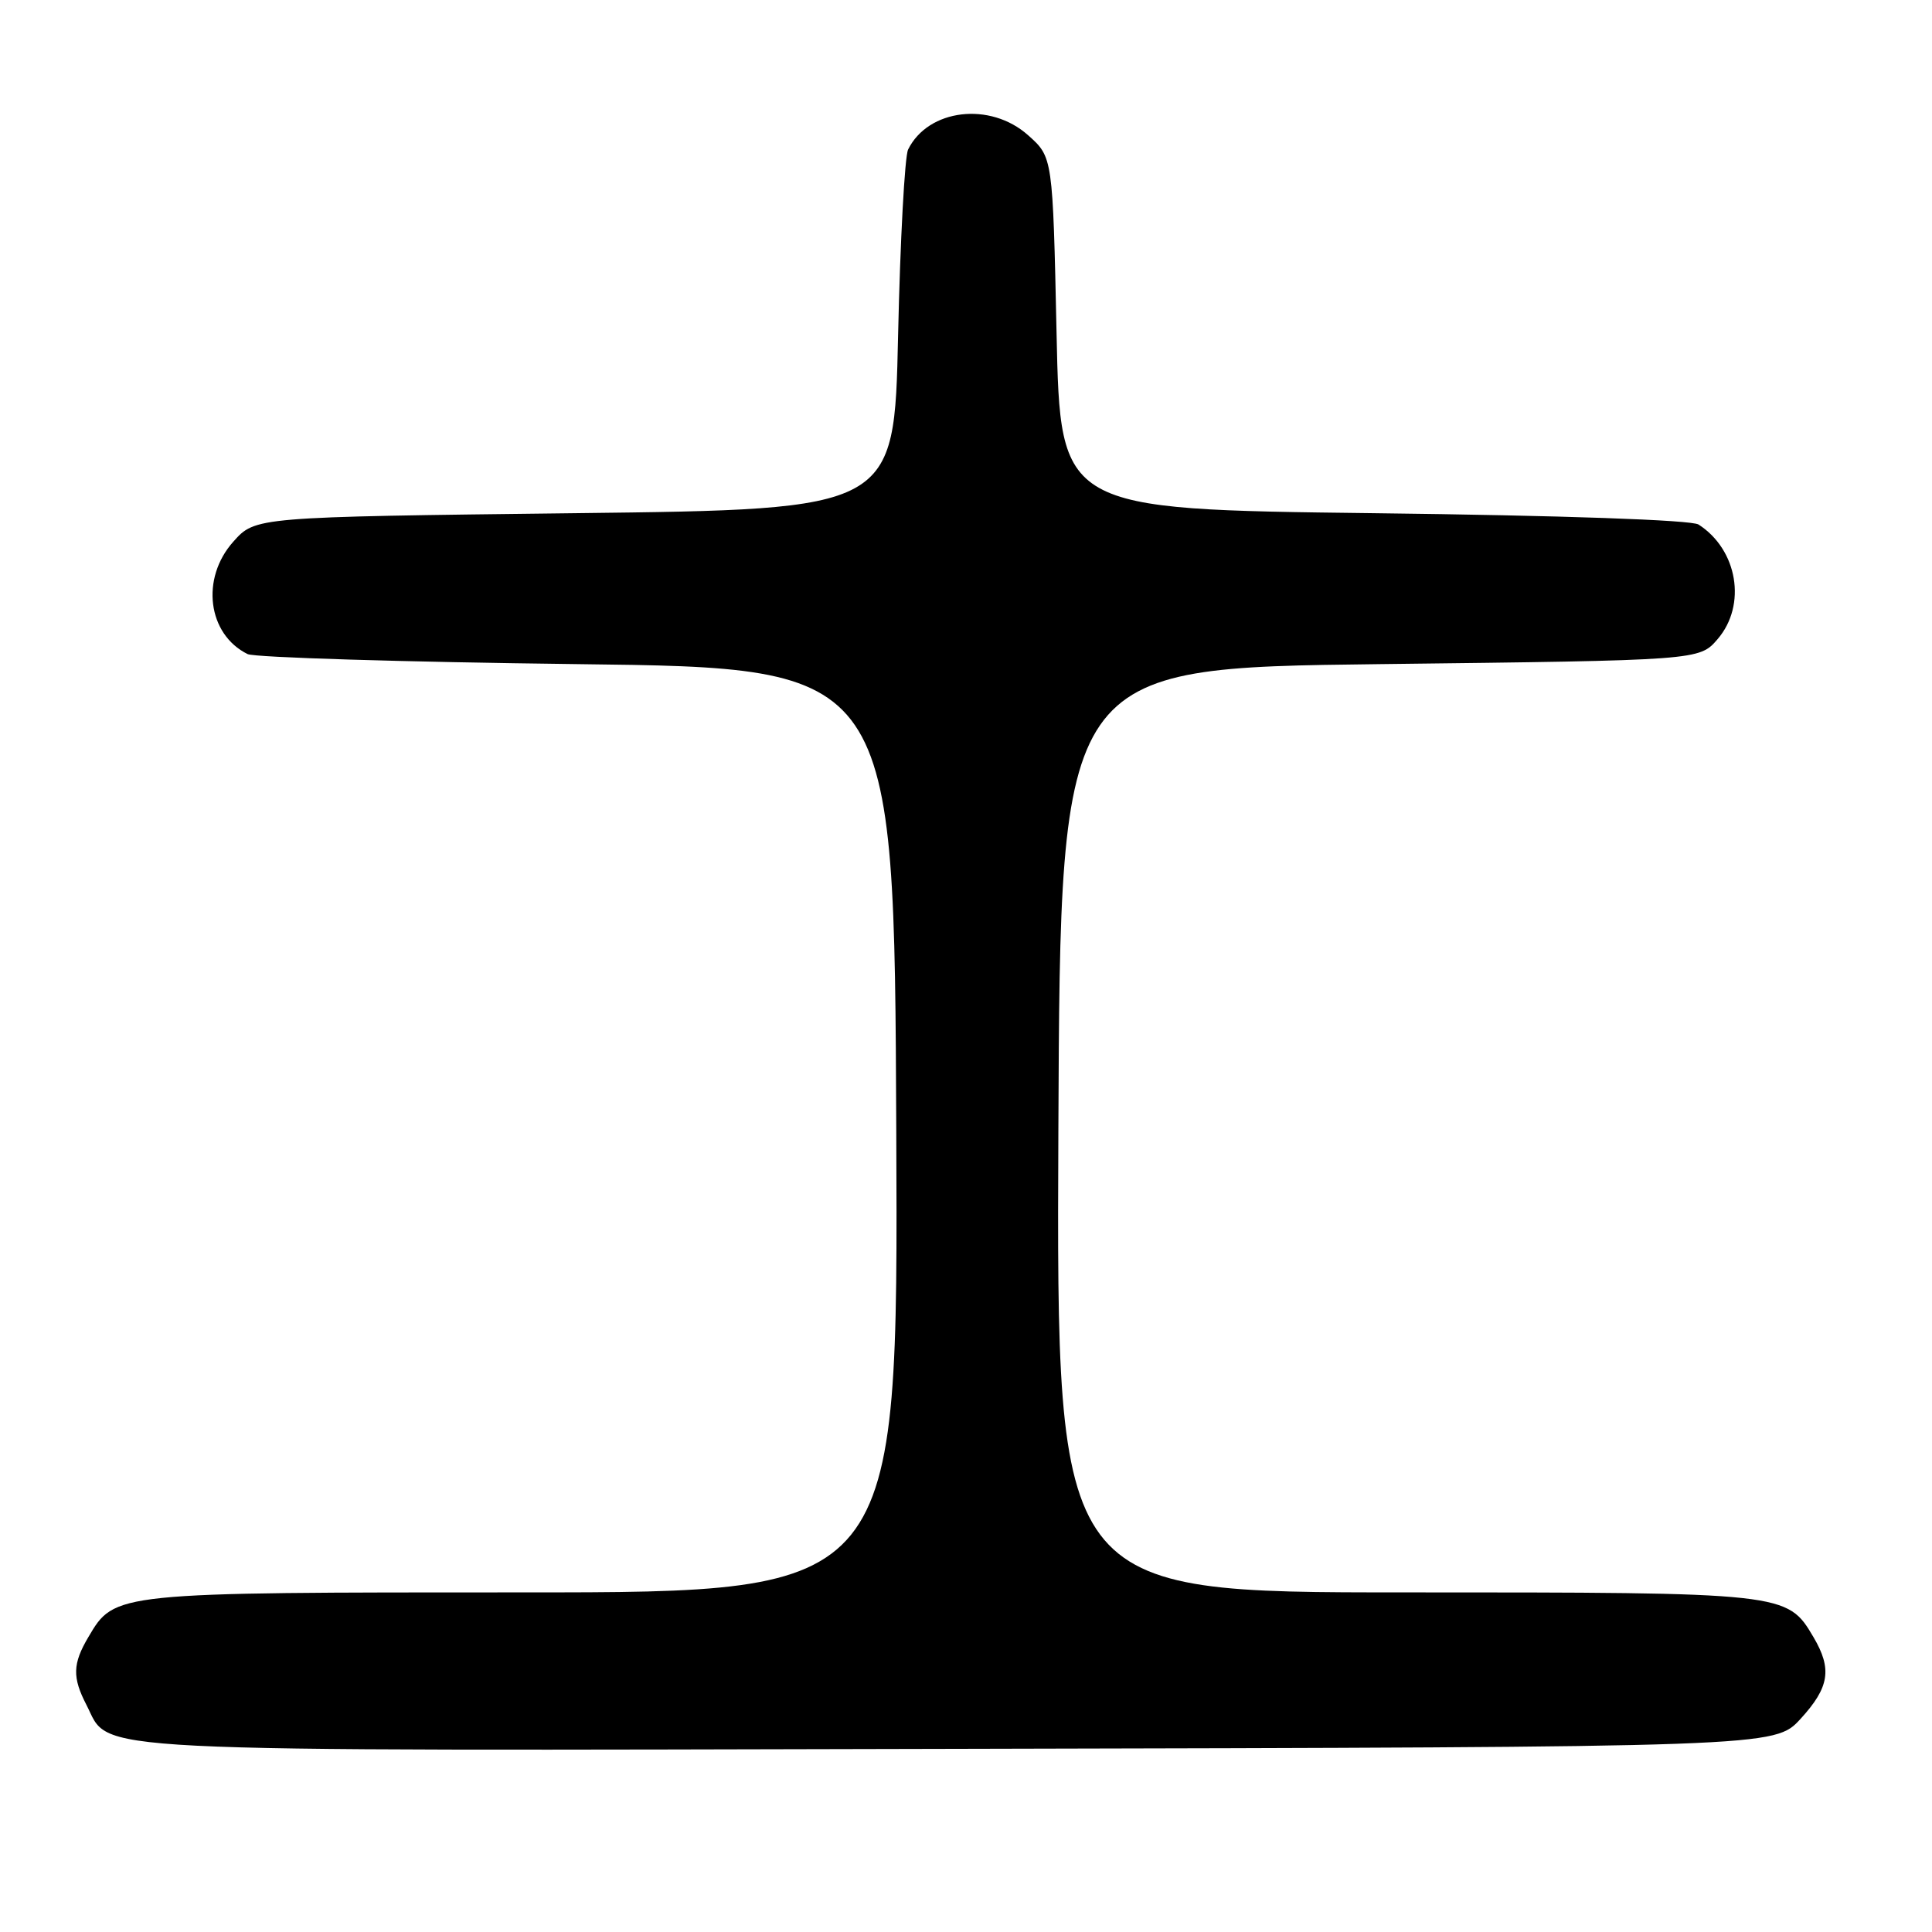 <?xml version="1.0" encoding="UTF-8" standalone="no"?>
<!DOCTYPE svg PUBLIC "-//W3C//DTD SVG 1.1//EN" "http://www.w3.org/Graphics/SVG/1.1/DTD/svg11.dtd" >
<svg xmlns="http://www.w3.org/2000/svg" xmlns:xlink="http://www.w3.org/1999/xlink" version="1.1" viewBox="0 0 256 256">
 <g >
 <path fill="currentColor"
d=" M 238.58 227.76 C 242.41 223.58 242.79 221.15 240.29 216.92 C 236.81 211.02 236.63 211.00 186.09 211.00 C 139.98 211.00 139.98 211.00 140.24 149.75 C 140.50 88.50 140.50 88.50 182.84 88.00 C 225.17 87.50 225.17 87.50 227.59 84.69 C 231.48 80.17 230.25 72.83 225.06 69.50 C 224.12 68.90 207.06 68.30 182.00 68.00 C 140.50 67.50 140.50 67.50 140.00 44.17 C 139.50 20.83 139.50 20.83 136.23 17.92 C 131.22 13.44 122.99 14.42 120.33 19.81 C 119.88 20.74 119.28 31.85 119.00 44.50 C 118.50 67.50 118.50 67.50 76.17 68.00 C 33.83 68.50 33.83 68.50 30.92 71.77 C 26.56 76.64 27.50 84.05 32.81 86.67 C 33.74 87.12 53.40 87.72 76.50 88.00 C 118.50 88.50 118.50 88.50 118.76 149.75 C 119.02 211.00 119.02 211.00 69.41 211.00 C 15.04 211.00 15.21 210.98 11.71 216.92 C 9.62 220.45 9.57 222.27 11.45 225.90 C 14.76 232.31 8.46 231.99 127.33 231.73 C 235.15 231.50 235.15 231.50 238.58 227.76 Z "/>
</g>
</svg>